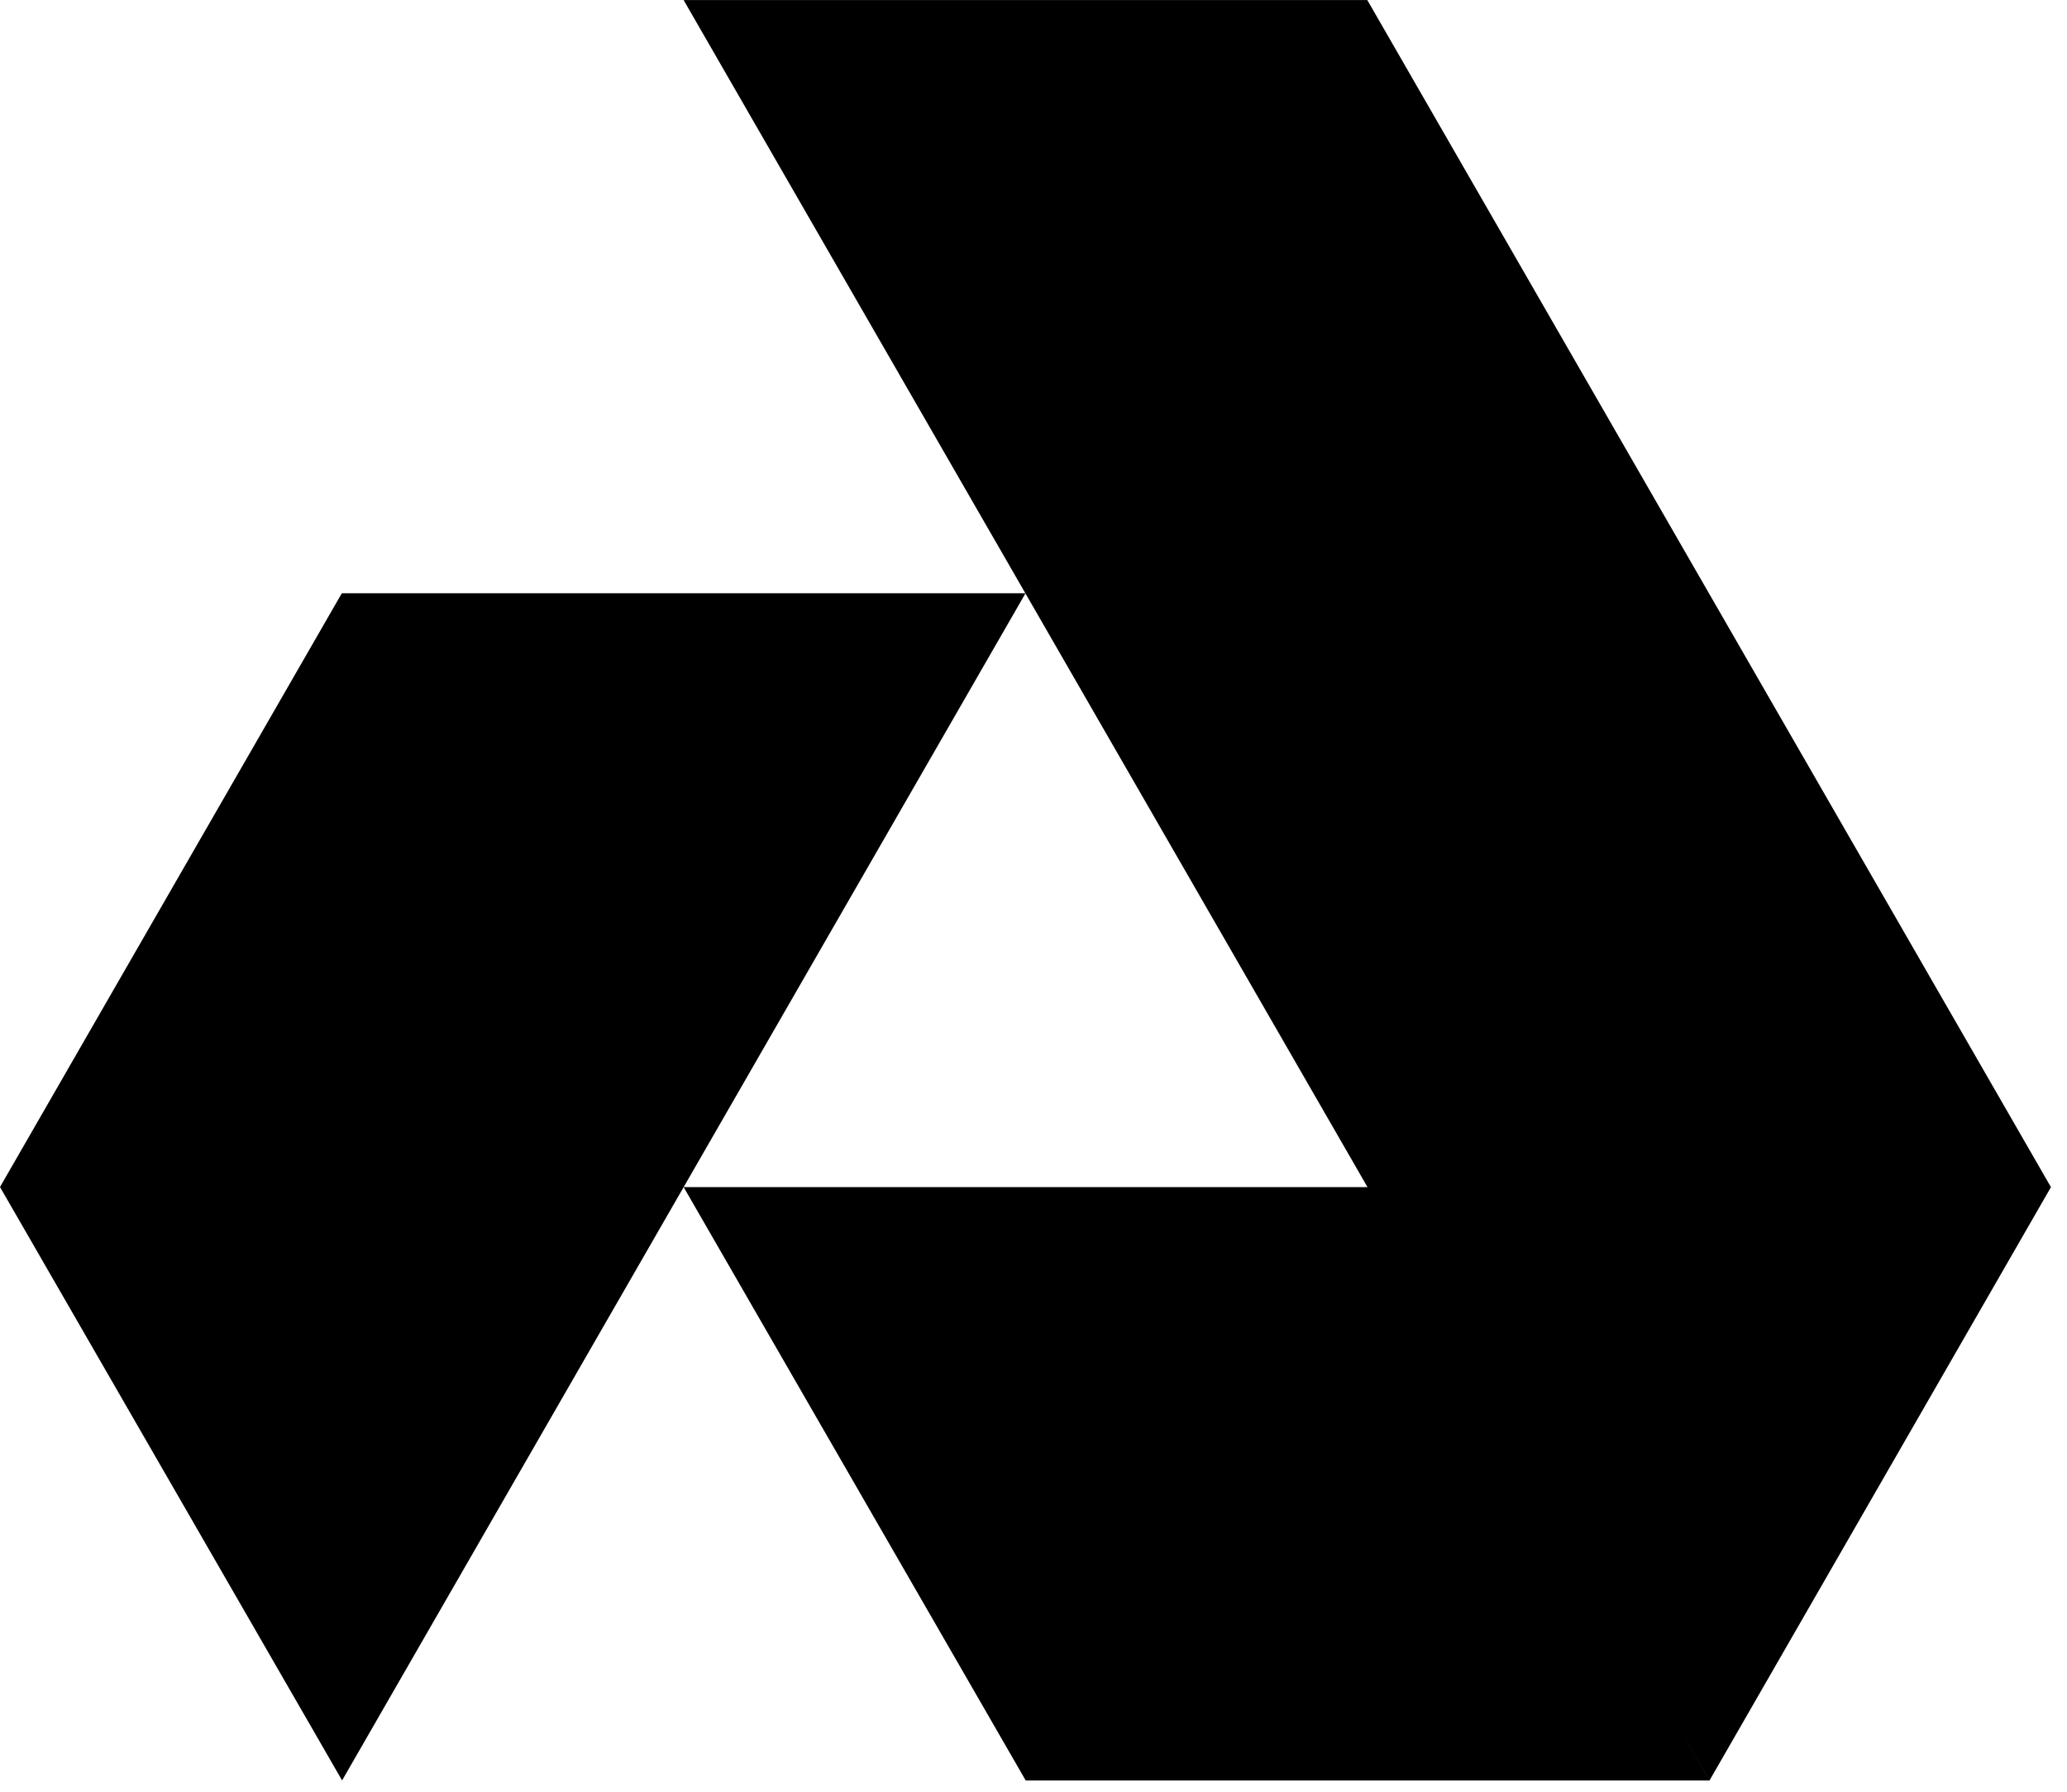 <svg viewBox="0 0 30 26" xmlns="http://www.w3.org/2000/svg">
<path d="M19.899 17.226L24.813 25.837H14.887L9.922 17.226H19.899Z"/>
<path d="M24.81 25.839L29.767 17.227L19.845 0.001H9.922L24.81 25.839Z"/>
<path d="M4.961 8.609H14.884L4.965 25.836L0 17.225L4.961 8.609Z"/>
</svg>

